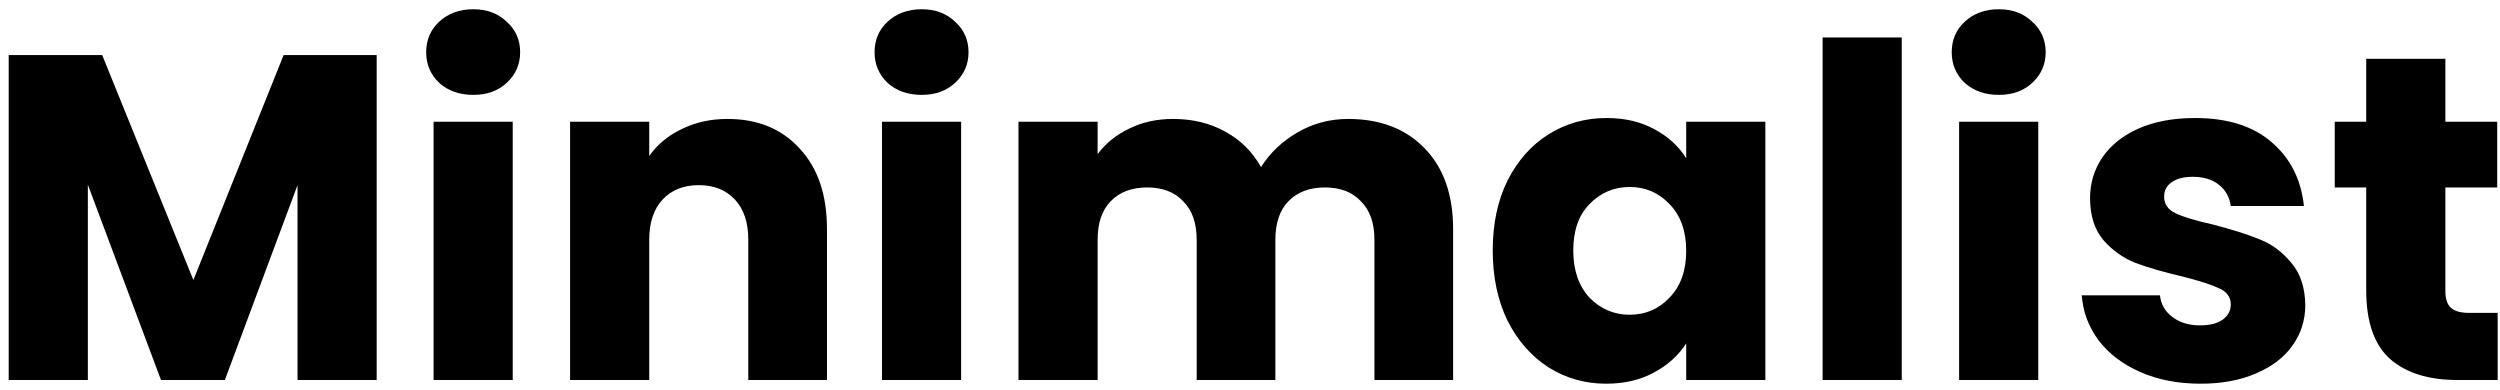 <svg width="250" height="39" viewBox="0 0 250 39" fill="none" xmlns="http://www.w3.org/2000/svg">
<path d="M37.667 5.507V38H29.752V18.514L22.485 38H16.098L8.785 18.467V38H0.87V5.507H10.219L19.338 28.002L28.363 5.507H37.667ZM47.339 9.488C45.951 9.488 44.809 9.087 43.914 8.285C43.05 7.451 42.618 6.433 42.618 5.23C42.618 3.995 43.05 2.977 43.914 2.175C44.809 1.342 45.951 0.925 47.339 0.925C48.697 0.925 49.808 1.342 50.672 2.175C51.567 2.977 52.014 3.995 52.014 5.23C52.014 6.433 51.567 7.451 50.672 8.285C49.808 9.087 48.697 9.488 47.339 9.488ZM51.273 12.173V38H43.359V12.173H51.273ZM72.746 11.895C75.77 11.895 78.177 12.882 79.967 14.857C81.787 16.801 82.698 19.486 82.698 22.911V38H74.829V23.975C74.829 22.247 74.382 20.905 73.487 19.949C72.592 18.992 71.389 18.514 69.877 18.514C68.365 18.514 67.161 18.992 66.266 19.949C65.371 20.905 64.924 22.247 64.924 23.975V38H57.009V12.173H64.924V15.598C65.726 14.456 66.806 13.561 68.164 12.913C69.522 12.234 71.049 11.895 72.746 11.895ZM92.178 9.488C90.79 9.488 89.648 9.087 88.753 8.285C87.889 7.451 87.457 6.433 87.457 5.23C87.457 3.995 87.889 2.977 88.753 2.175C89.648 1.342 90.79 0.925 92.178 0.925C93.536 0.925 94.647 1.342 95.511 2.175C96.406 2.977 96.853 3.995 96.853 5.23C96.853 6.433 96.406 7.451 95.511 8.285C94.647 9.087 93.536 9.488 92.178 9.488ZM96.113 12.173V38H88.198V12.173H96.113ZM134.804 11.895C138.013 11.895 140.559 12.867 142.441 14.811C144.354 16.755 145.311 19.455 145.311 22.911V38H137.442V23.975C137.442 22.309 136.995 21.029 136.1 20.134C135.236 19.208 134.033 18.745 132.49 18.745C130.947 18.745 129.728 19.208 128.833 20.134C127.969 21.029 127.537 22.309 127.537 23.975V38H119.669V23.975C119.669 22.309 119.221 21.029 118.326 20.134C117.462 19.208 116.259 18.745 114.716 18.745C113.173 18.745 111.954 19.208 111.059 20.134C110.195 21.029 109.763 22.309 109.763 23.975V38H101.849V12.173H109.763V15.413C110.566 14.333 111.615 13.484 112.911 12.867C114.207 12.219 115.673 11.895 117.308 11.895C119.252 11.895 120.98 12.311 122.492 13.145C124.035 13.978 125.238 15.166 126.102 16.709C126.997 15.289 128.216 14.132 129.759 13.237C131.302 12.342 132.983 11.895 134.804 11.895ZM149.273 25.04C149.273 22.386 149.766 20.057 150.754 18.051C151.772 16.045 153.145 14.502 154.873 13.422C156.601 12.342 158.53 11.802 160.659 11.802C162.479 11.802 164.069 12.173 165.426 12.913C166.815 13.654 167.879 14.626 168.62 15.829V12.173H176.535V38H168.62V34.343C167.849 35.547 166.769 36.519 165.38 37.259C164.022 38 162.433 38.37 160.613 38.37C158.514 38.37 156.601 37.83 154.873 36.75C153.145 35.639 151.772 34.081 150.754 32.075C149.766 30.039 149.273 27.694 149.273 25.04ZM168.62 25.086C168.62 23.111 168.065 21.553 166.954 20.411C165.874 19.27 164.547 18.699 162.973 18.699C161.399 18.699 160.057 19.27 158.946 20.411C157.866 21.522 157.326 23.065 157.326 25.04C157.326 27.015 157.866 28.589 158.946 29.761C160.057 30.903 161.399 31.474 162.973 31.474C164.547 31.474 165.874 30.903 166.954 29.761C168.065 28.619 168.62 27.061 168.62 25.086ZM190.176 3.749V38H182.261V3.749H190.176ZM199.892 9.488C198.504 9.488 197.362 9.087 196.467 8.285C195.603 7.451 195.171 6.433 195.171 5.23C195.171 3.995 195.603 2.977 196.467 2.175C197.362 1.342 198.504 0.925 199.892 0.925C201.25 0.925 202.361 1.342 203.225 2.175C204.12 2.977 204.567 3.995 204.567 5.23C204.567 6.433 204.12 7.451 203.225 8.285C202.361 9.087 201.25 9.488 199.892 9.488ZM203.826 12.173V38H195.912V12.173H203.826ZM220.069 38.37C217.817 38.37 215.811 37.985 214.052 37.213C212.293 36.442 210.905 35.393 209.886 34.066C208.868 32.708 208.297 31.196 208.174 29.53H215.996C216.089 30.425 216.505 31.15 217.246 31.705C217.986 32.261 218.897 32.538 219.977 32.538C220.964 32.538 221.72 32.353 222.245 31.983C222.8 31.582 223.078 31.073 223.078 30.455C223.078 29.715 222.692 29.175 221.921 28.835C221.149 28.465 219.899 28.064 218.171 27.632C216.32 27.2 214.777 26.753 213.543 26.29C212.309 25.796 211.244 25.04 210.349 24.022C209.454 22.973 209.007 21.569 209.007 19.81C209.007 18.329 209.408 16.986 210.21 15.783C211.043 14.549 212.247 13.577 213.821 12.867C215.425 12.157 217.323 11.802 219.514 11.802C222.754 11.802 225.299 12.605 227.151 14.209C229.033 15.814 230.113 17.943 230.391 20.597H223.078C222.954 19.702 222.553 18.992 221.874 18.467C221.226 17.943 220.362 17.681 219.282 17.681C218.357 17.681 217.647 17.866 217.153 18.236C216.659 18.575 216.413 19.054 216.413 19.671C216.413 20.411 216.798 20.967 217.57 21.337C218.372 21.707 219.606 22.078 221.273 22.448C223.186 22.942 224.744 23.435 225.947 23.929C227.151 24.392 228.2 25.163 229.095 26.243C230.021 27.293 230.499 28.712 230.53 30.502C230.53 32.014 230.098 33.371 229.234 34.575C228.401 35.747 227.182 36.673 225.577 37.352C224.003 38.031 222.167 38.37 220.069 38.37ZM249.767 31.289V38H245.74C242.87 38 240.633 37.306 239.029 35.917C237.424 34.498 236.622 32.199 236.622 29.021V18.745H233.474V12.173H236.622V5.878H244.537V12.173H249.721V18.745H244.537V29.113C244.537 29.885 244.722 30.44 245.092 30.779C245.462 31.119 246.079 31.289 246.943 31.289H249.767Z" fill="black"/>
</svg>
